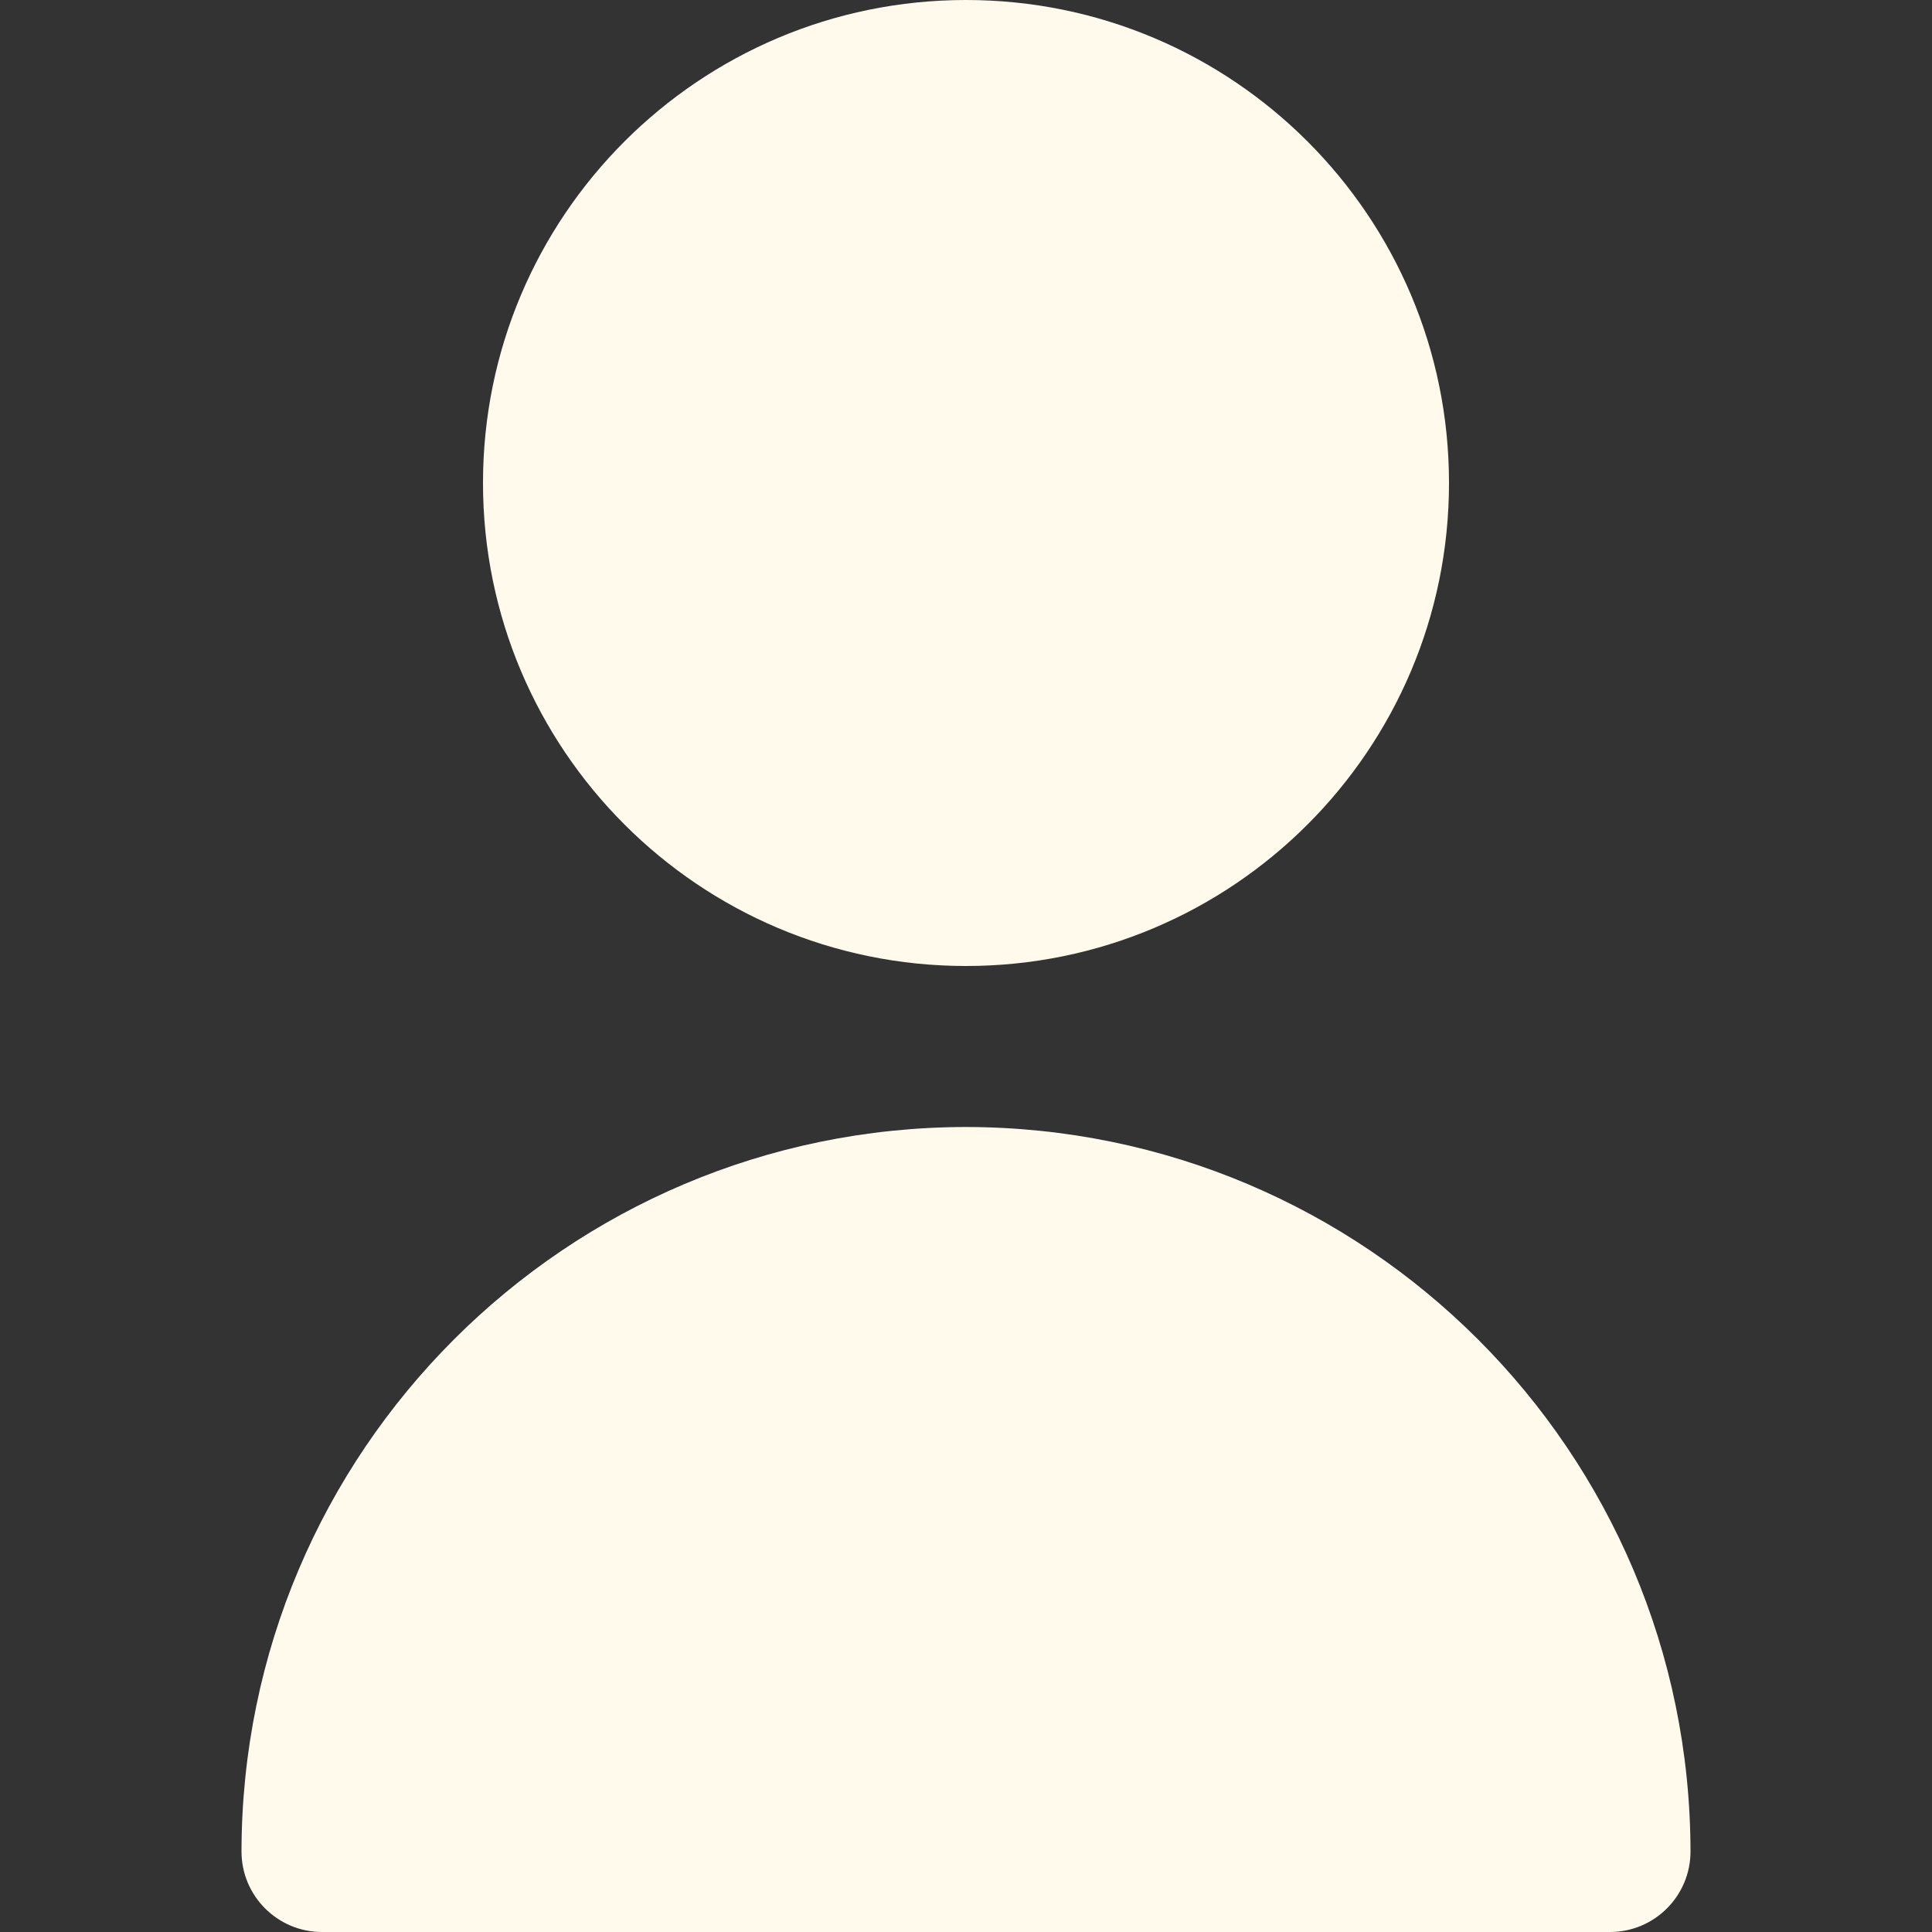 <svg width="21" height="21" viewBox="0 0 21 21" fill="none" xmlns="http://www.w3.org/2000/svg">
<rect x="0" y="0" width="21" height="21" fill="#333333" stroke="none"/>
<path d="M10.5 10.5C13.399 10.5 15.75 8.149 15.75 5.25C15.75 2.35 13.399 0 10.5 0C7.601 0 5.25 2.35 5.25 5.25C5.25 8.149 7.601 10.5 10.5 10.5Z" fill="#FFFAEB"/>
<path d="M10.5 12.25C6.153 12.255 2.63 15.778 2.625 20.125C2.625 20.608 3.017 21 3.5 21H17.5C17.983 21 18.375 20.608 18.375 20.125C18.37 15.778 14.847 12.255 10.5 12.25Z" fill="#FFFAEB"/>
</svg>
